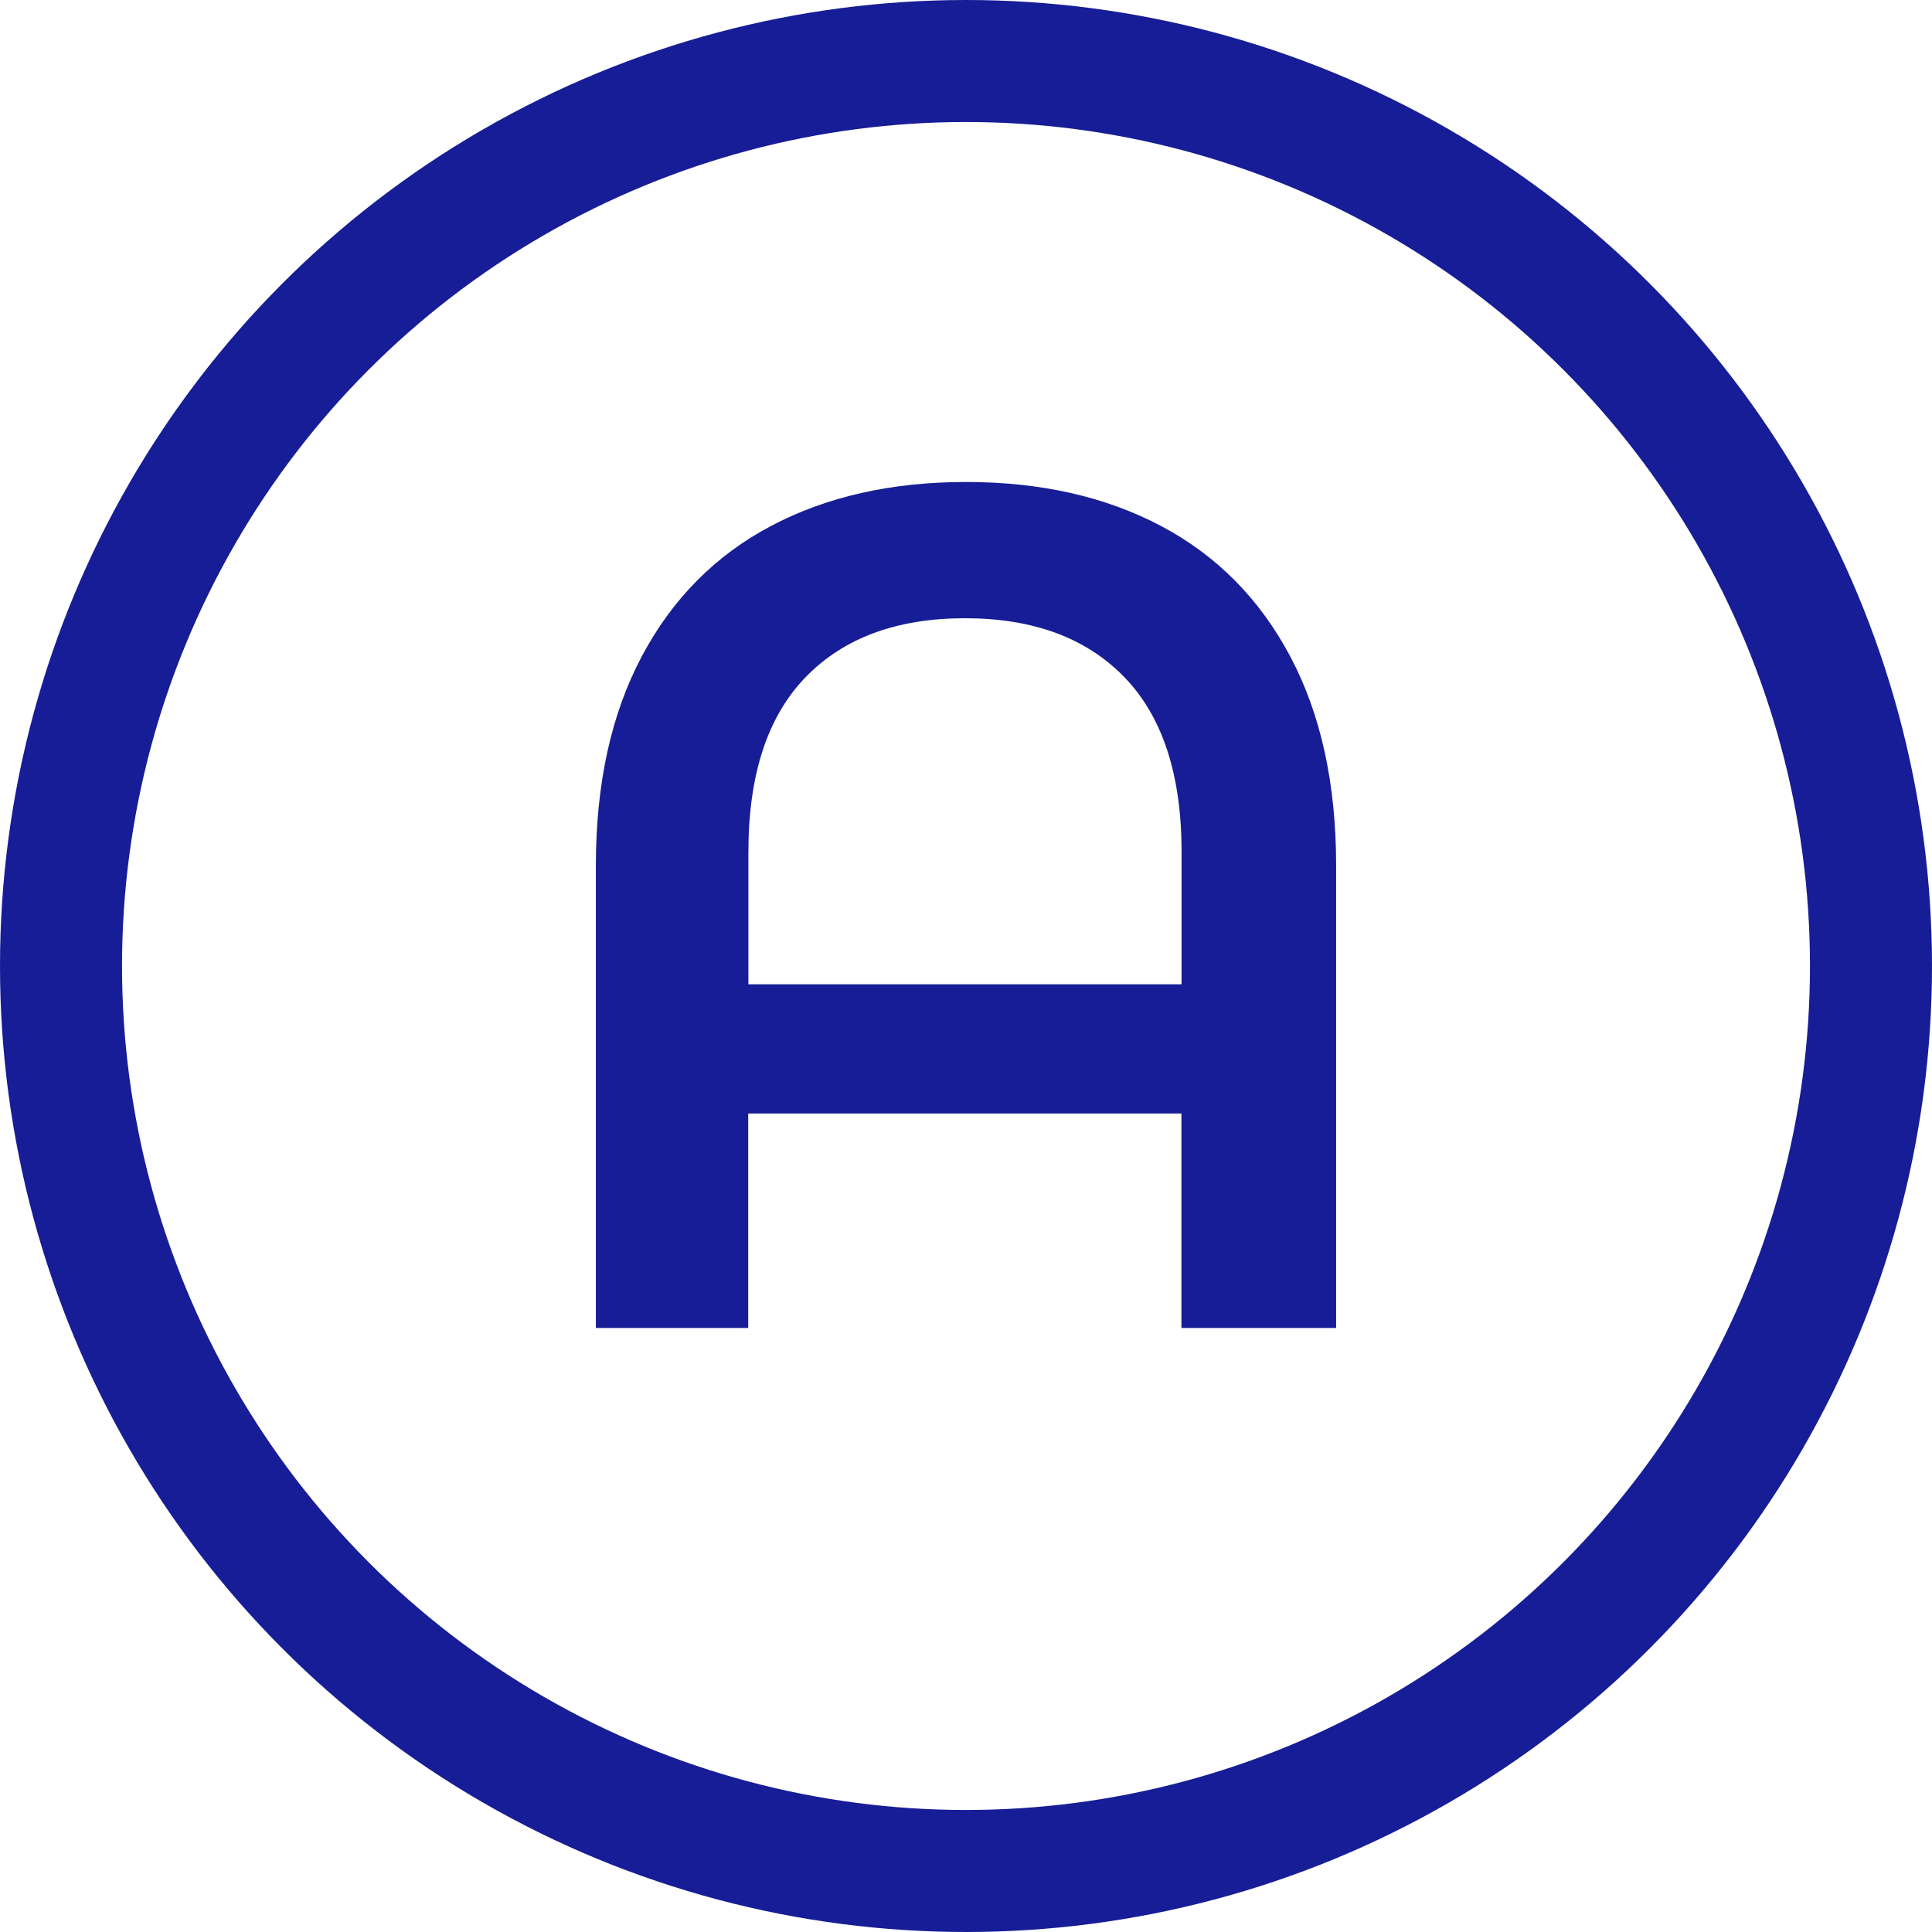 <?xml version="1.0" encoding="UTF-8"?>
<svg width="950px" height="950px" viewBox="0 0 950 950" version="1.1" xmlns="http://www.w3.org/2000/svg" xmlns:xlink="http://www.w3.org/1999/xlink">
    <!-- Generator: Sketch 55.2 (78181) - https://sketchapp.com -->
    <title>Group</title>
    <desc>Created with Sketch.</desc>
    <g id="Page-1" stroke="none" stroke-width="1" fill="none" fill-rule="evenodd">
        <g id="Custom-Preset" transform="translate(-25, -25)">
            <g id="Group" transform="translate(55, 55)">
                <path d="M445,207 C481.673,207 513.664,214.226 540.974,228.679 C568.284,243.132 589.449,264.517 604.469,292.837 C619.49,321.156 627,355.432 627,395.665 L627,623 L550.923,623 L550.923,517.535 L337.907,517.535 L337.907,623 L263,623 L263,395.665 C263,355.432 270.51,321.156 285.531,292.837 C300.551,264.517 321.716,243.132 349.026,228.679 C376.336,214.226 408.327,207 445,207 Z M551,454 L551,388.919 C551,351.003 541.637,322.371 522.912,303.023 C504.187,283.674 478.05,274 444.5,274 C410.95,274 384.813,283.674 366.088,303.023 C347.363,322.371 338,351.003 338,388.919 L338,454 L551,454 Z" id="A" fill="#171D96" fill-rule="nonzero"></path>
                <circle id="Oval" stroke="#171D96" stroke-width="60" cx="445" cy="445" r="445"></circle>
            </g>
        </g>
    </g>
</svg>